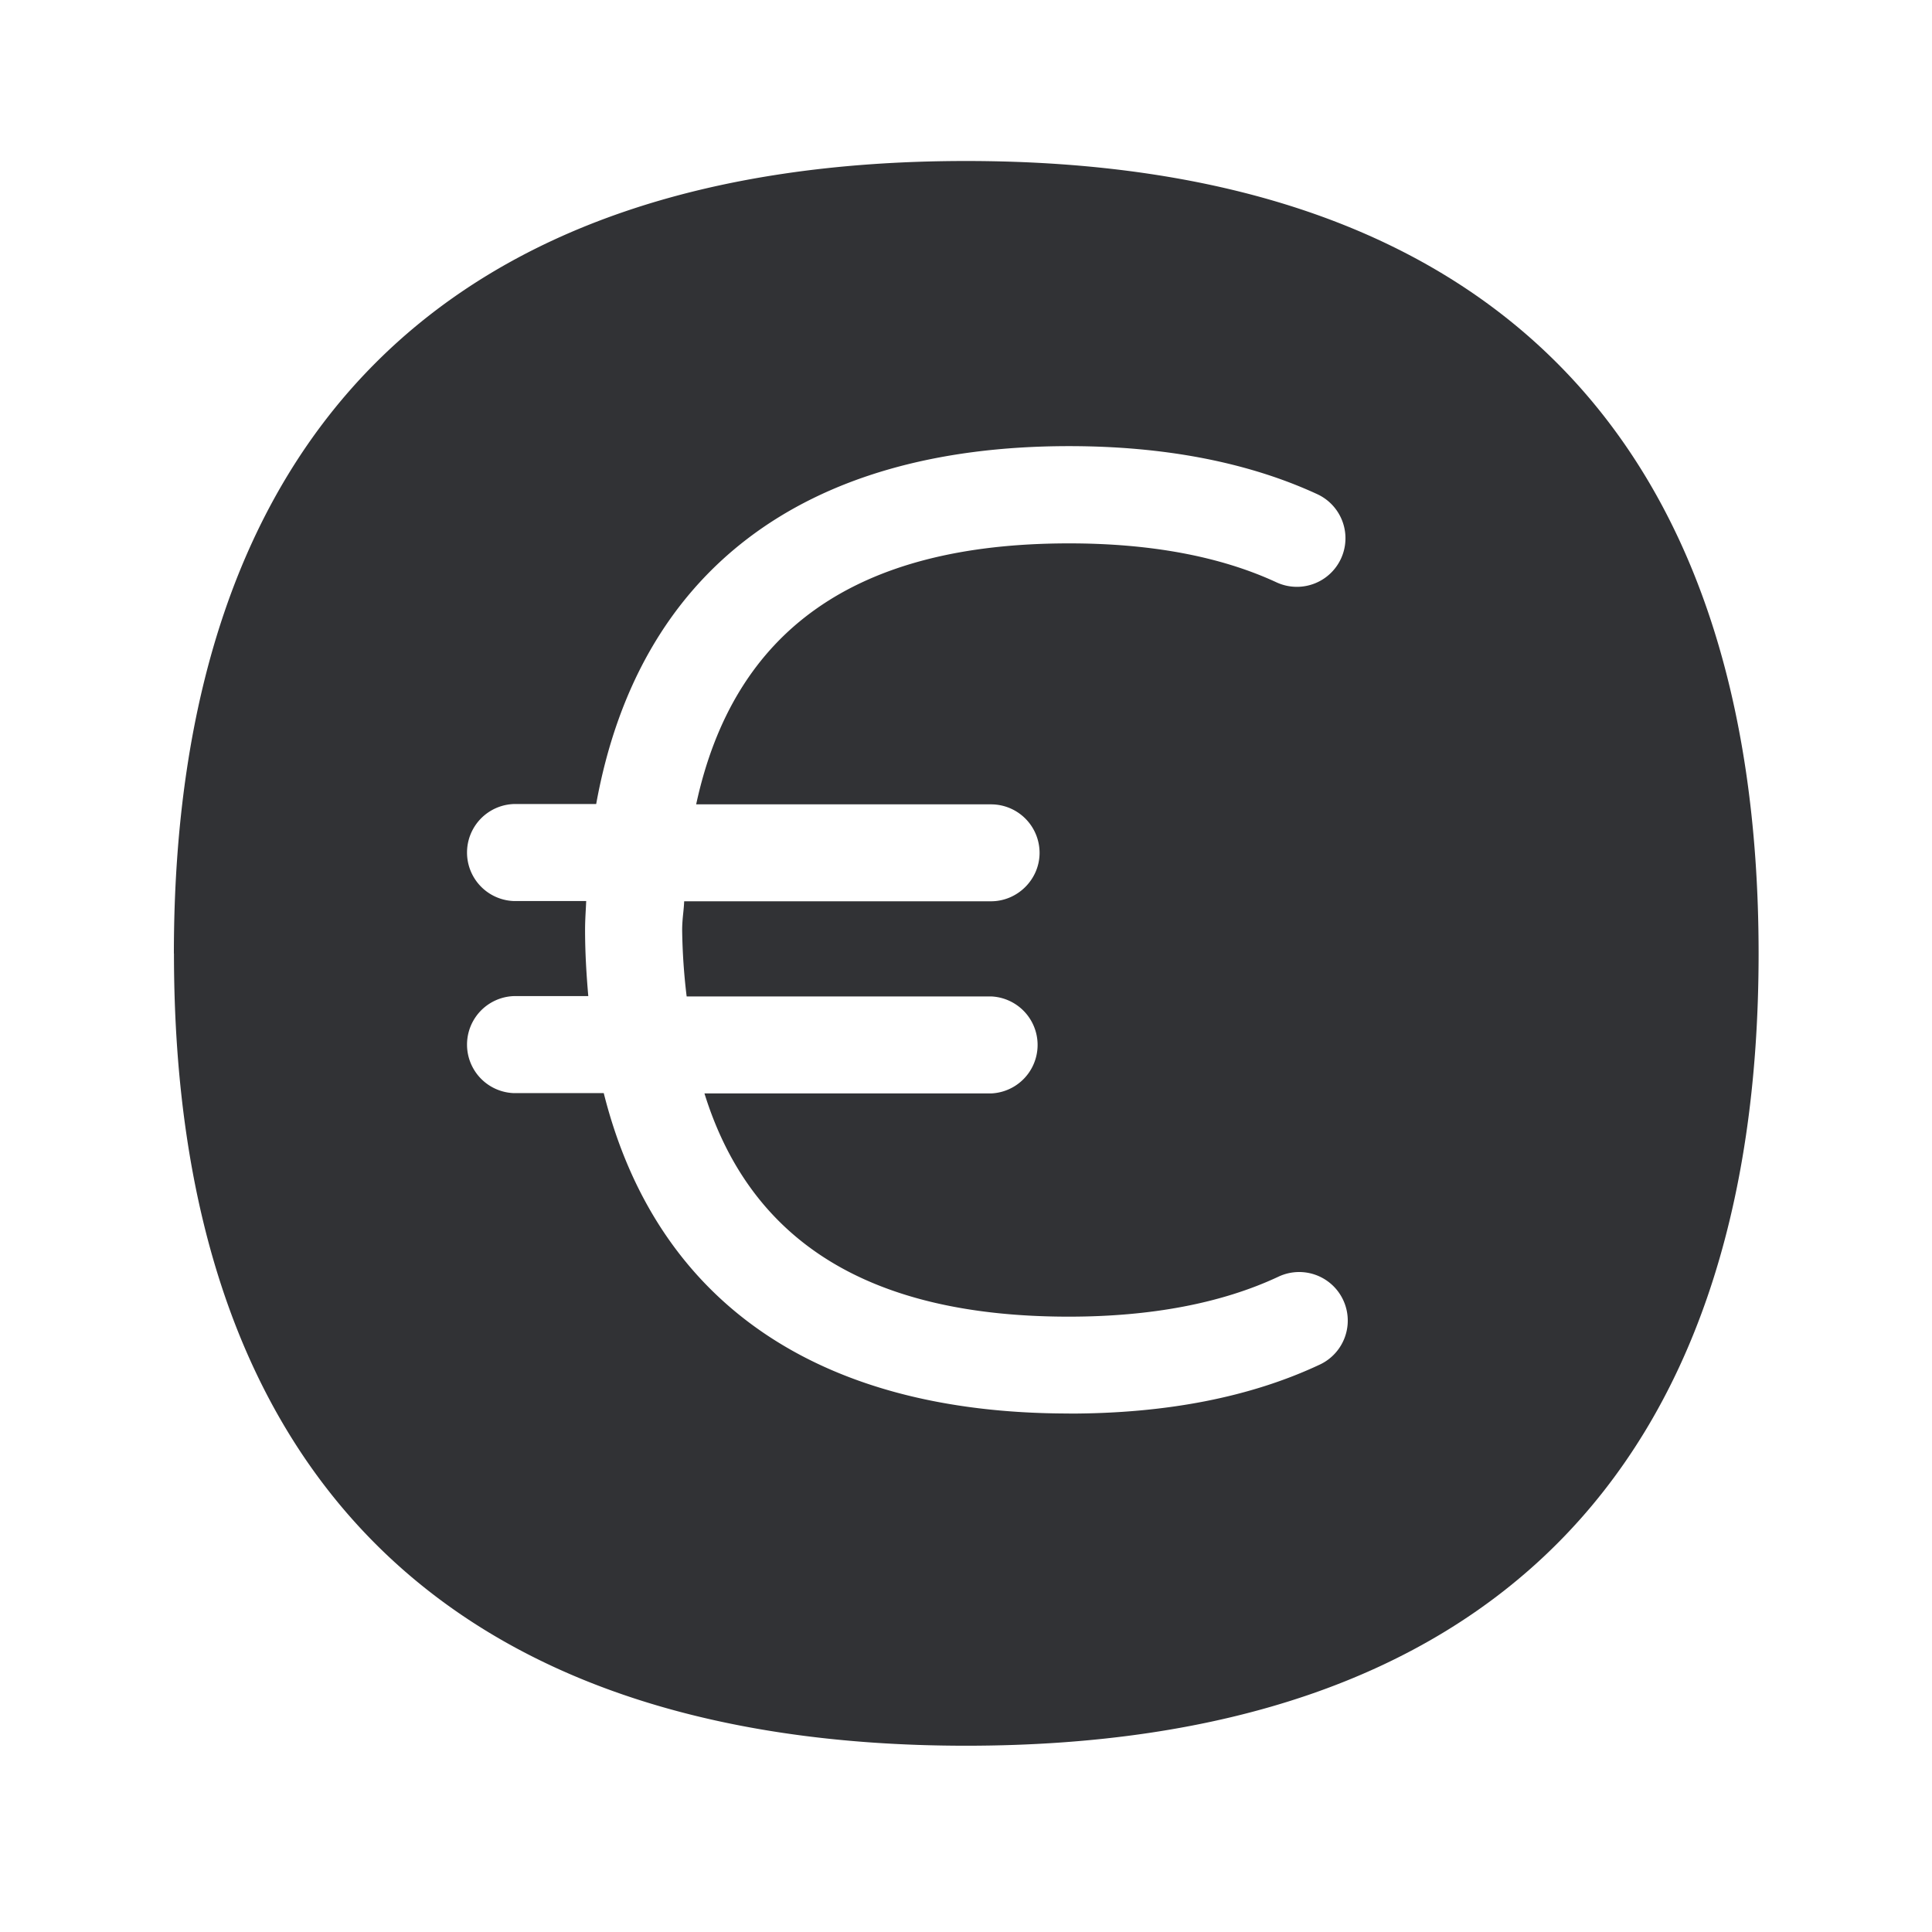 <svg width="24" height="24" fill="none" xmlns="http://www.w3.org/2000/svg"><path d="M2.16 11.846C2.16 5.403 5.564 2 12 2c6.443 0 9.846 3.403 9.846 9.846 0 6.437-3.403 9.84-9.845 9.84-6.437 0-9.84-3.4-9.84-9.84Zm11.12 5.714c1.208 0 2.256-.204 3.118-.61a.603.603 0 0 0-.518-1.09c-.7.328-1.577.496-2.602.496-2.46 0-3.95-.916-4.527-2.773h3.56a.603.603 0 0 0 0-1.205H8.53l-.002-.015a7.573 7.573 0 0 1-.054-.808c0-.073.006-.141.013-.209.005-.049.01-.098.012-.15h3.812c.33 0 .603-.272.603-.602a.603.603 0 0 0-.603-.602H8.648C9.115 7.826 10.63 6.75 13.28 6.75c1.016 0 1.882.162 2.577.484a.603.603 0 1 0 .507-1.095c-.855-.395-1.894-.597-3.084-.597-3.317 0-5.353 1.566-5.874 4.446H6.38a.603.603 0 0 0 0 1.205h.902l-.004.085c-.005.09-.01.18-.01.273 0 .286.017.557.04.823H6.38a.603.603 0 0 0 0 1.205H7.5c.648 2.583 2.642 3.98 5.78 3.98Z" fill="#313235"/></svg>